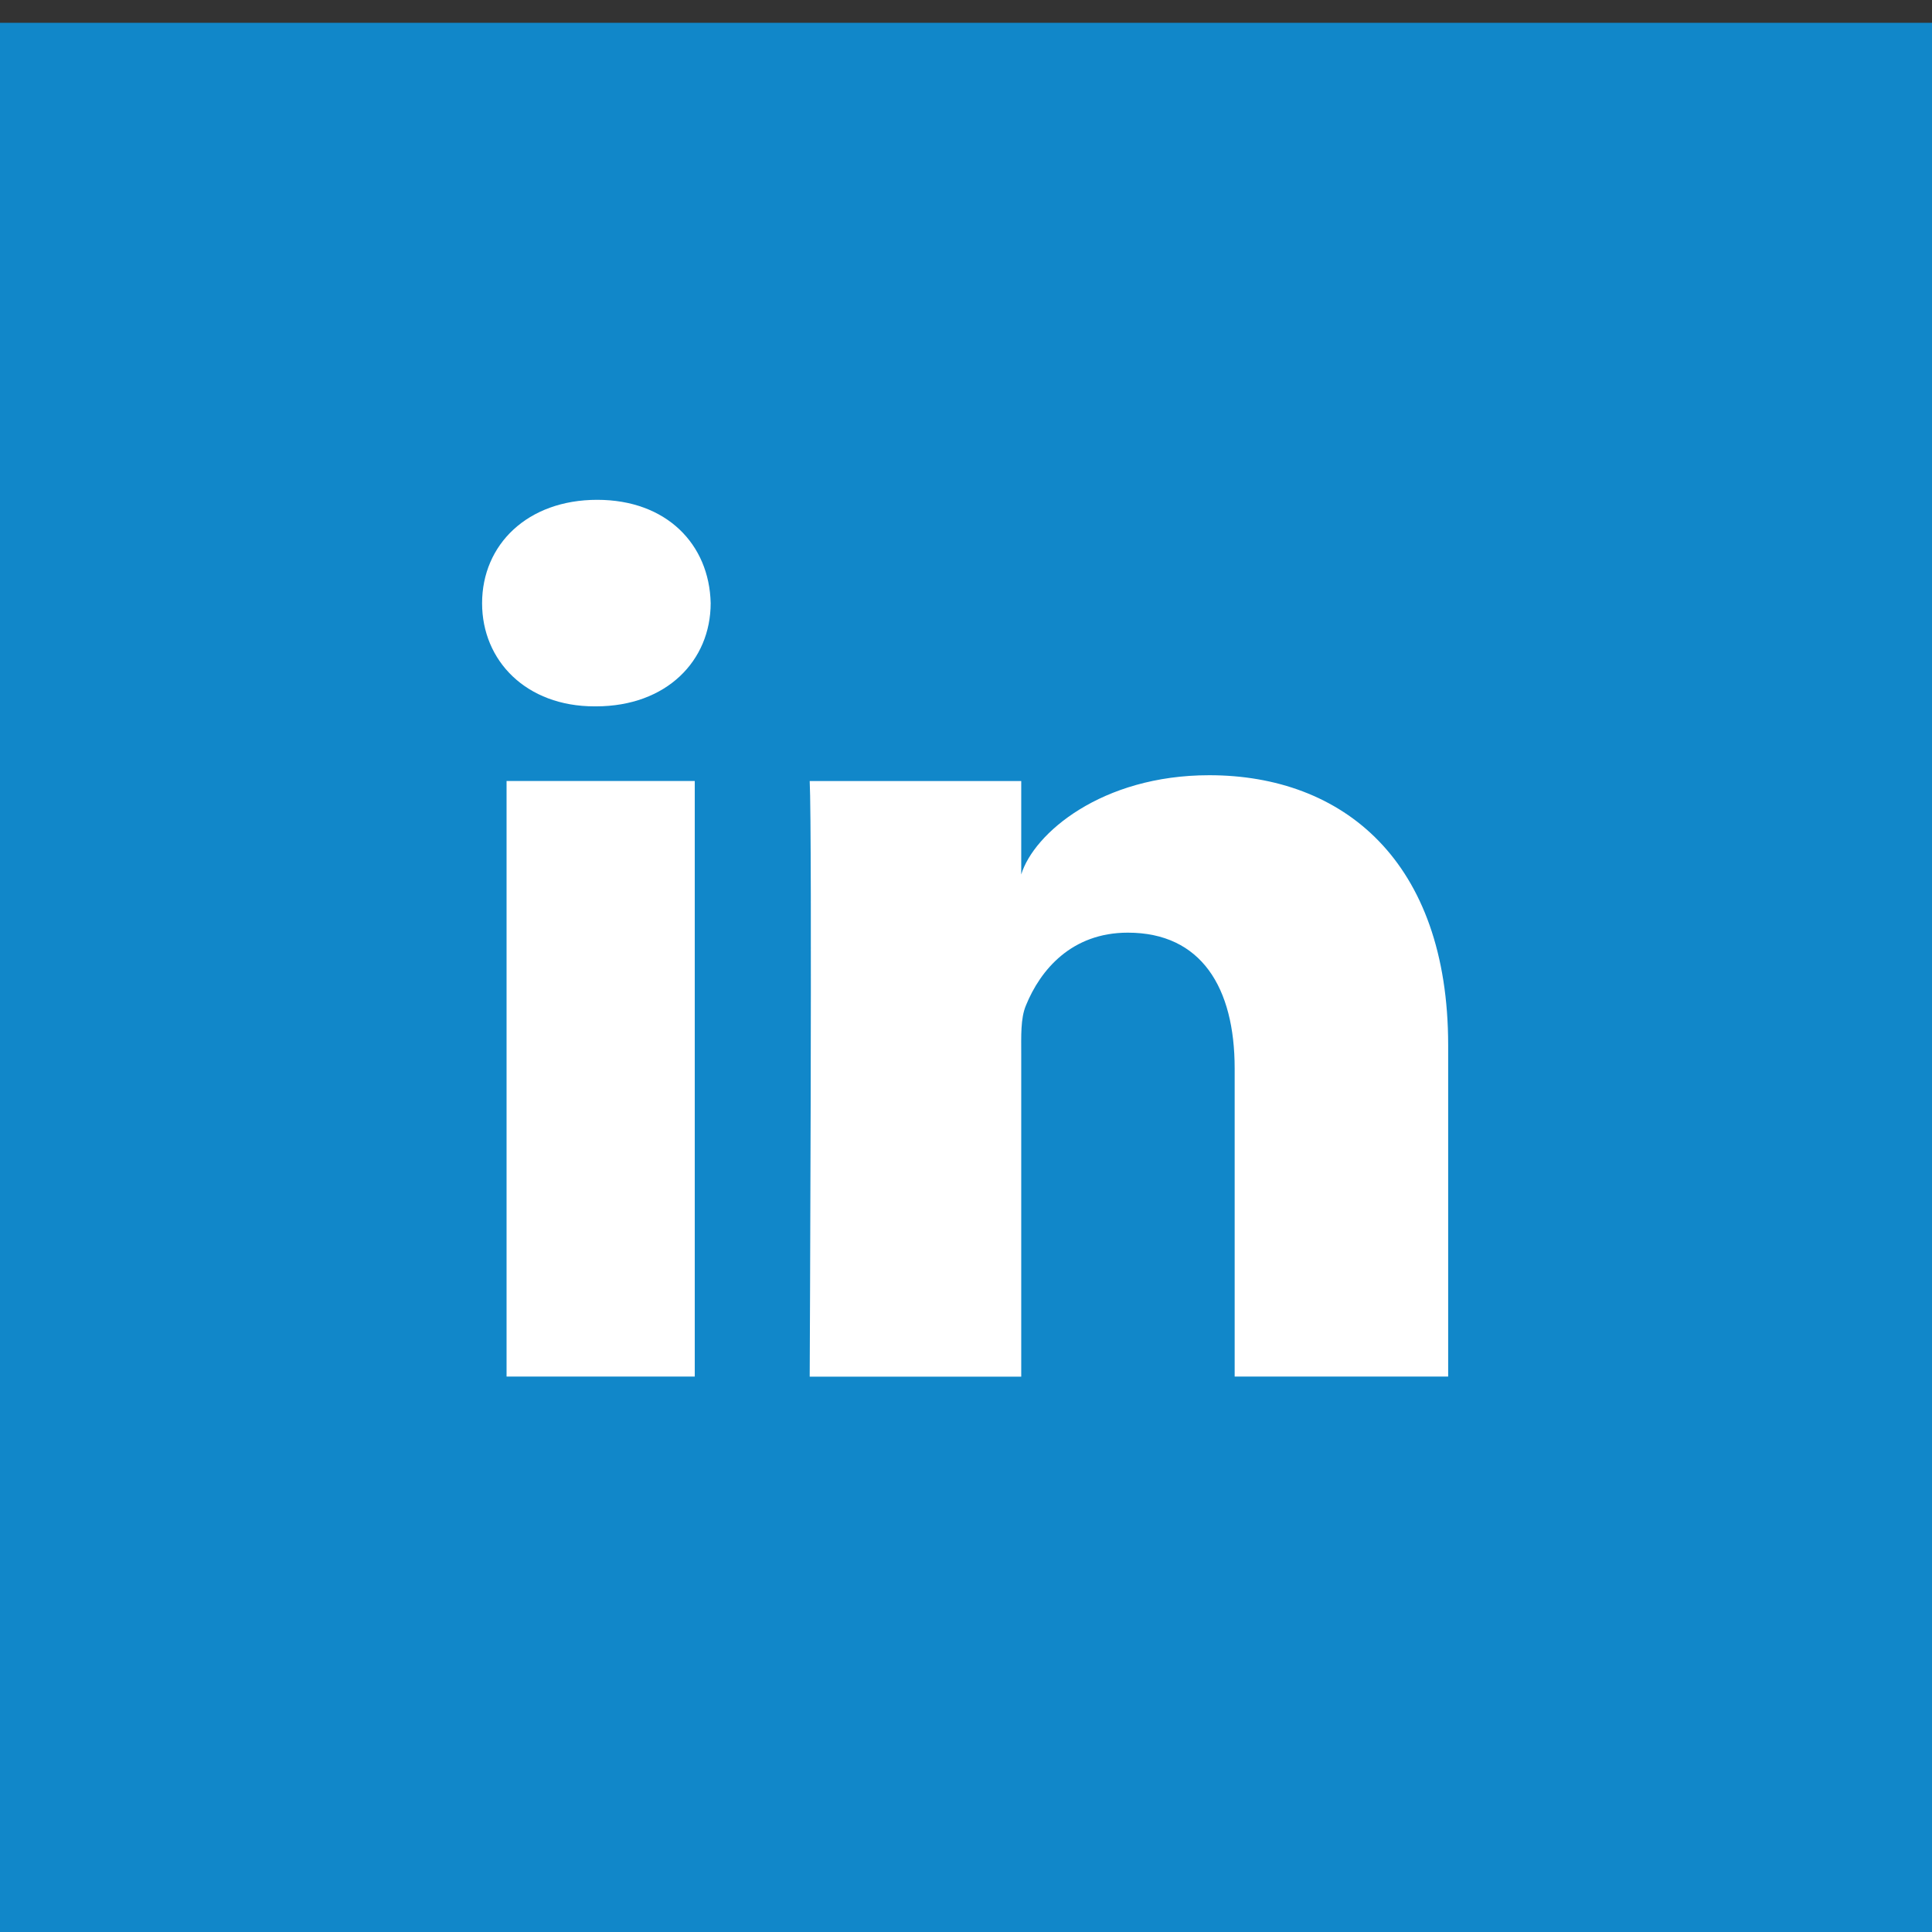 <svg xmlns="http://www.w3.org/2000/svg" width="25.5" height="25.5" viewBox="486.5 486.5 25.5 25.5"><rect x="486.5" y="486.5" width="25.5" height="25.5" fill="#333333" stroke="none"/><path fill="#1187C9" d="M486.5 486.801H512V512h-25.5z"/><path fill="#FFF" d="M495.67 504.669h-2.484v-7.861h2.484v7.861zm-1.305-8.846h-.019c-.899 0-1.483-.6-1.483-1.361 0-.776.601-1.365 1.519-1.365.916 0 1.48.587 1.498 1.363 0 .761-.582 1.363-1.515 1.363zm11.249 8.846h-2.818v-4.068c0-1.065-.44-1.791-1.41-1.791-.741 0-1.154.489-1.346.963-.071.17-.061.405-.061.643v4.254h-2.792s.035-7.207 0-7.861h2.792v1.233c.165-.54 1.058-1.31 2.481-1.31 1.765 0 3.154 1.13 3.154 3.565v4.372z"/></svg>